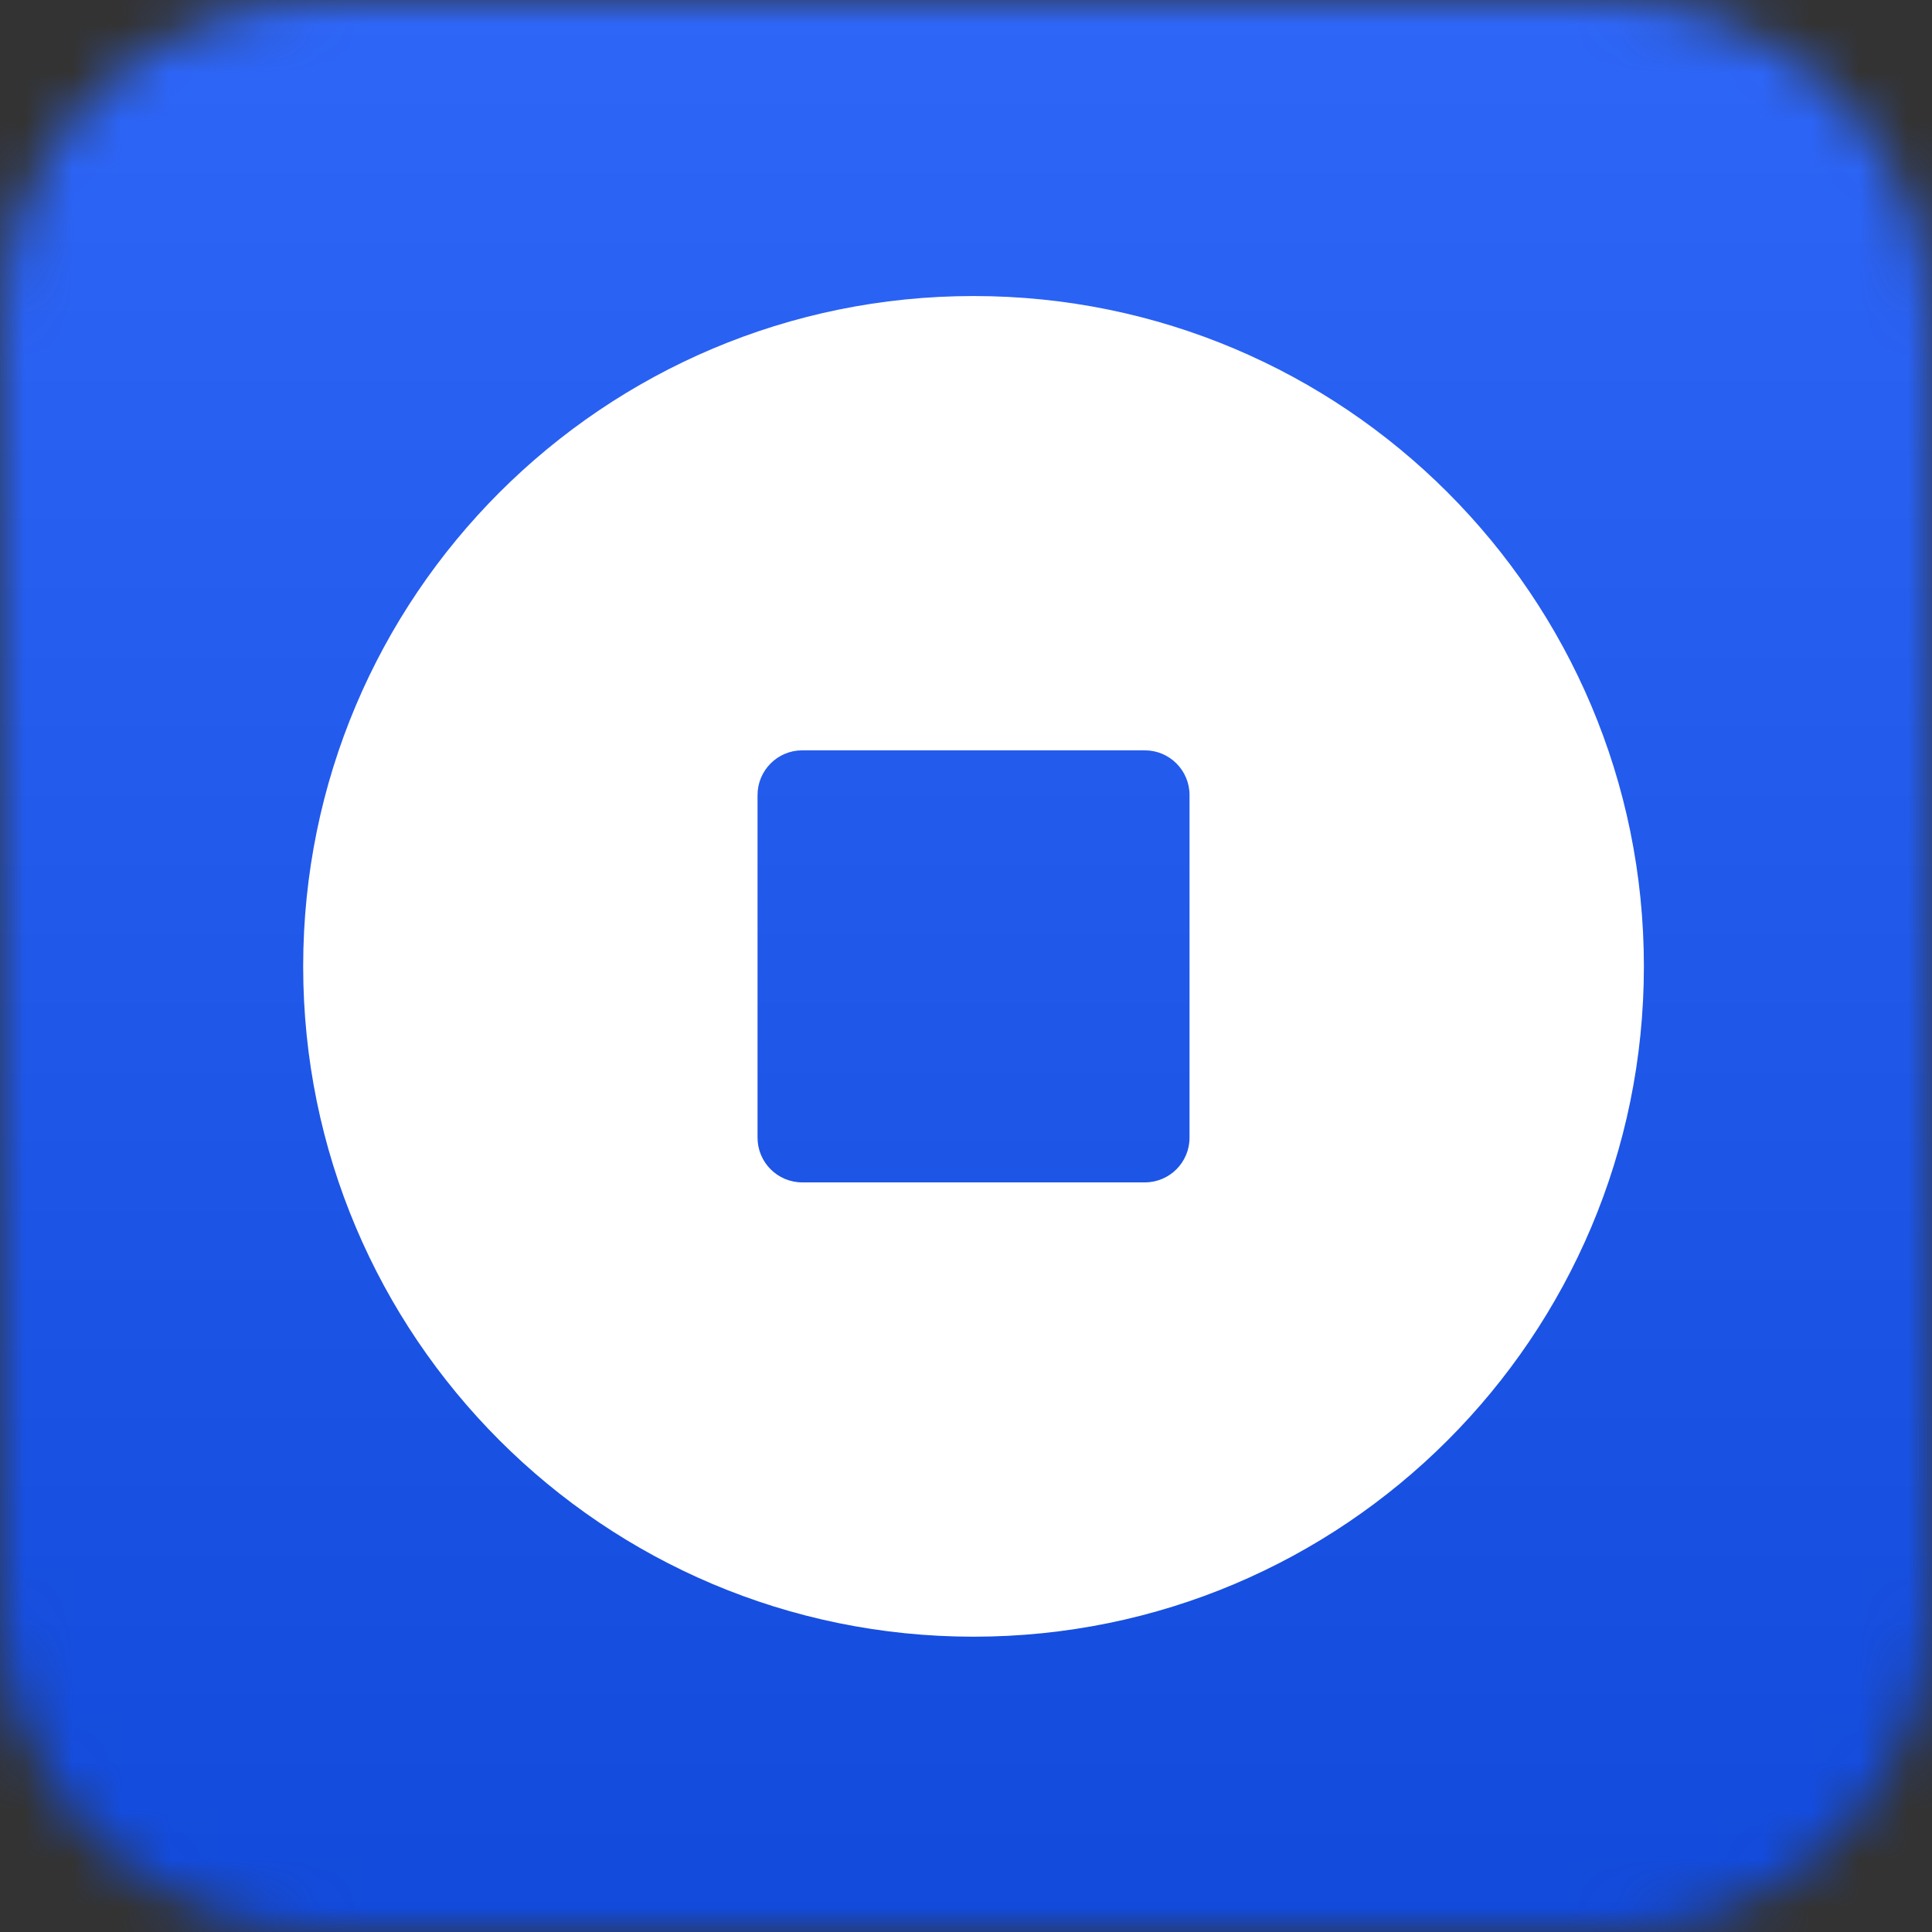 <svg width="40" height="40" viewBox="0 0 40 40" fill="none" xmlns="http://www.w3.org/2000/svg">
<rect x="0" y="0" width="40" height="40" fill="#333333" stroke="none"/>
<g clip-path="url(#clip0_68_9507)">
<mask id="mask0_68_9507" style="mask-type:alpha" maskUnits="userSpaceOnUse" x="0" y="0" width="40" height="40">
<path d="M33.316 0H6.684C2.993 0 0 2.993 0 6.684V33.316C0 37.007 2.993 40 6.684 40H33.316C37.007 40 40 37.007 40 33.316V6.684C40 2.993 37.007 0 33.316 0Z" fill="white"/>
</mask>
<g mask="url(#mask0_68_9507)">
<path d="M33.264 0.052H6.736C3.045 0.052 0.052 3.045 0.052 6.736V33.264C0.052 36.955 3.045 39.948 6.736 39.948H33.264C36.955 39.948 39.948 36.955 39.948 33.264V6.736C39.948 3.045 36.955 0.052 33.264 0.052Z" stroke="#979797"/>
<path d="M0 0H40V40.105H0V0Z" fill="url(#paint0_linear_68_9507)"/>
</g>
<path fill-rule="evenodd" clip-rule="evenodd" d="M6.277 20.008C6.277 27.673 12.491 33.886 20.156 33.886C27.821 33.886 34.035 27.673 34.035 20.008C34.035 12.342 27.821 6.129 20.156 6.129C12.491 6.129 6.277 12.342 6.277 20.008ZM16.609 15.535C16.098 15.535 15.684 15.95 15.684 16.461V23.554C15.684 24.065 16.098 24.48 16.609 24.48H23.703C24.214 24.48 24.628 24.065 24.628 23.554V16.461C24.628 15.95 24.214 15.535 23.703 15.535H16.609Z" fill="white"/>
</g>
<defs>
<linearGradient id="paint0_linear_68_9507" x1="20" y1="0" x2="20" y2="40.105" gradientUnits="userSpaceOnUse">
<stop stop-color="#2E66F8"/>
<stop offset="1" stop-color="#124ADB"/>
</linearGradient>
<clipPath id="clip0_68_9507">
<rect width="40" height="40" fill="white"/>
</clipPath>
</defs>
</svg>
